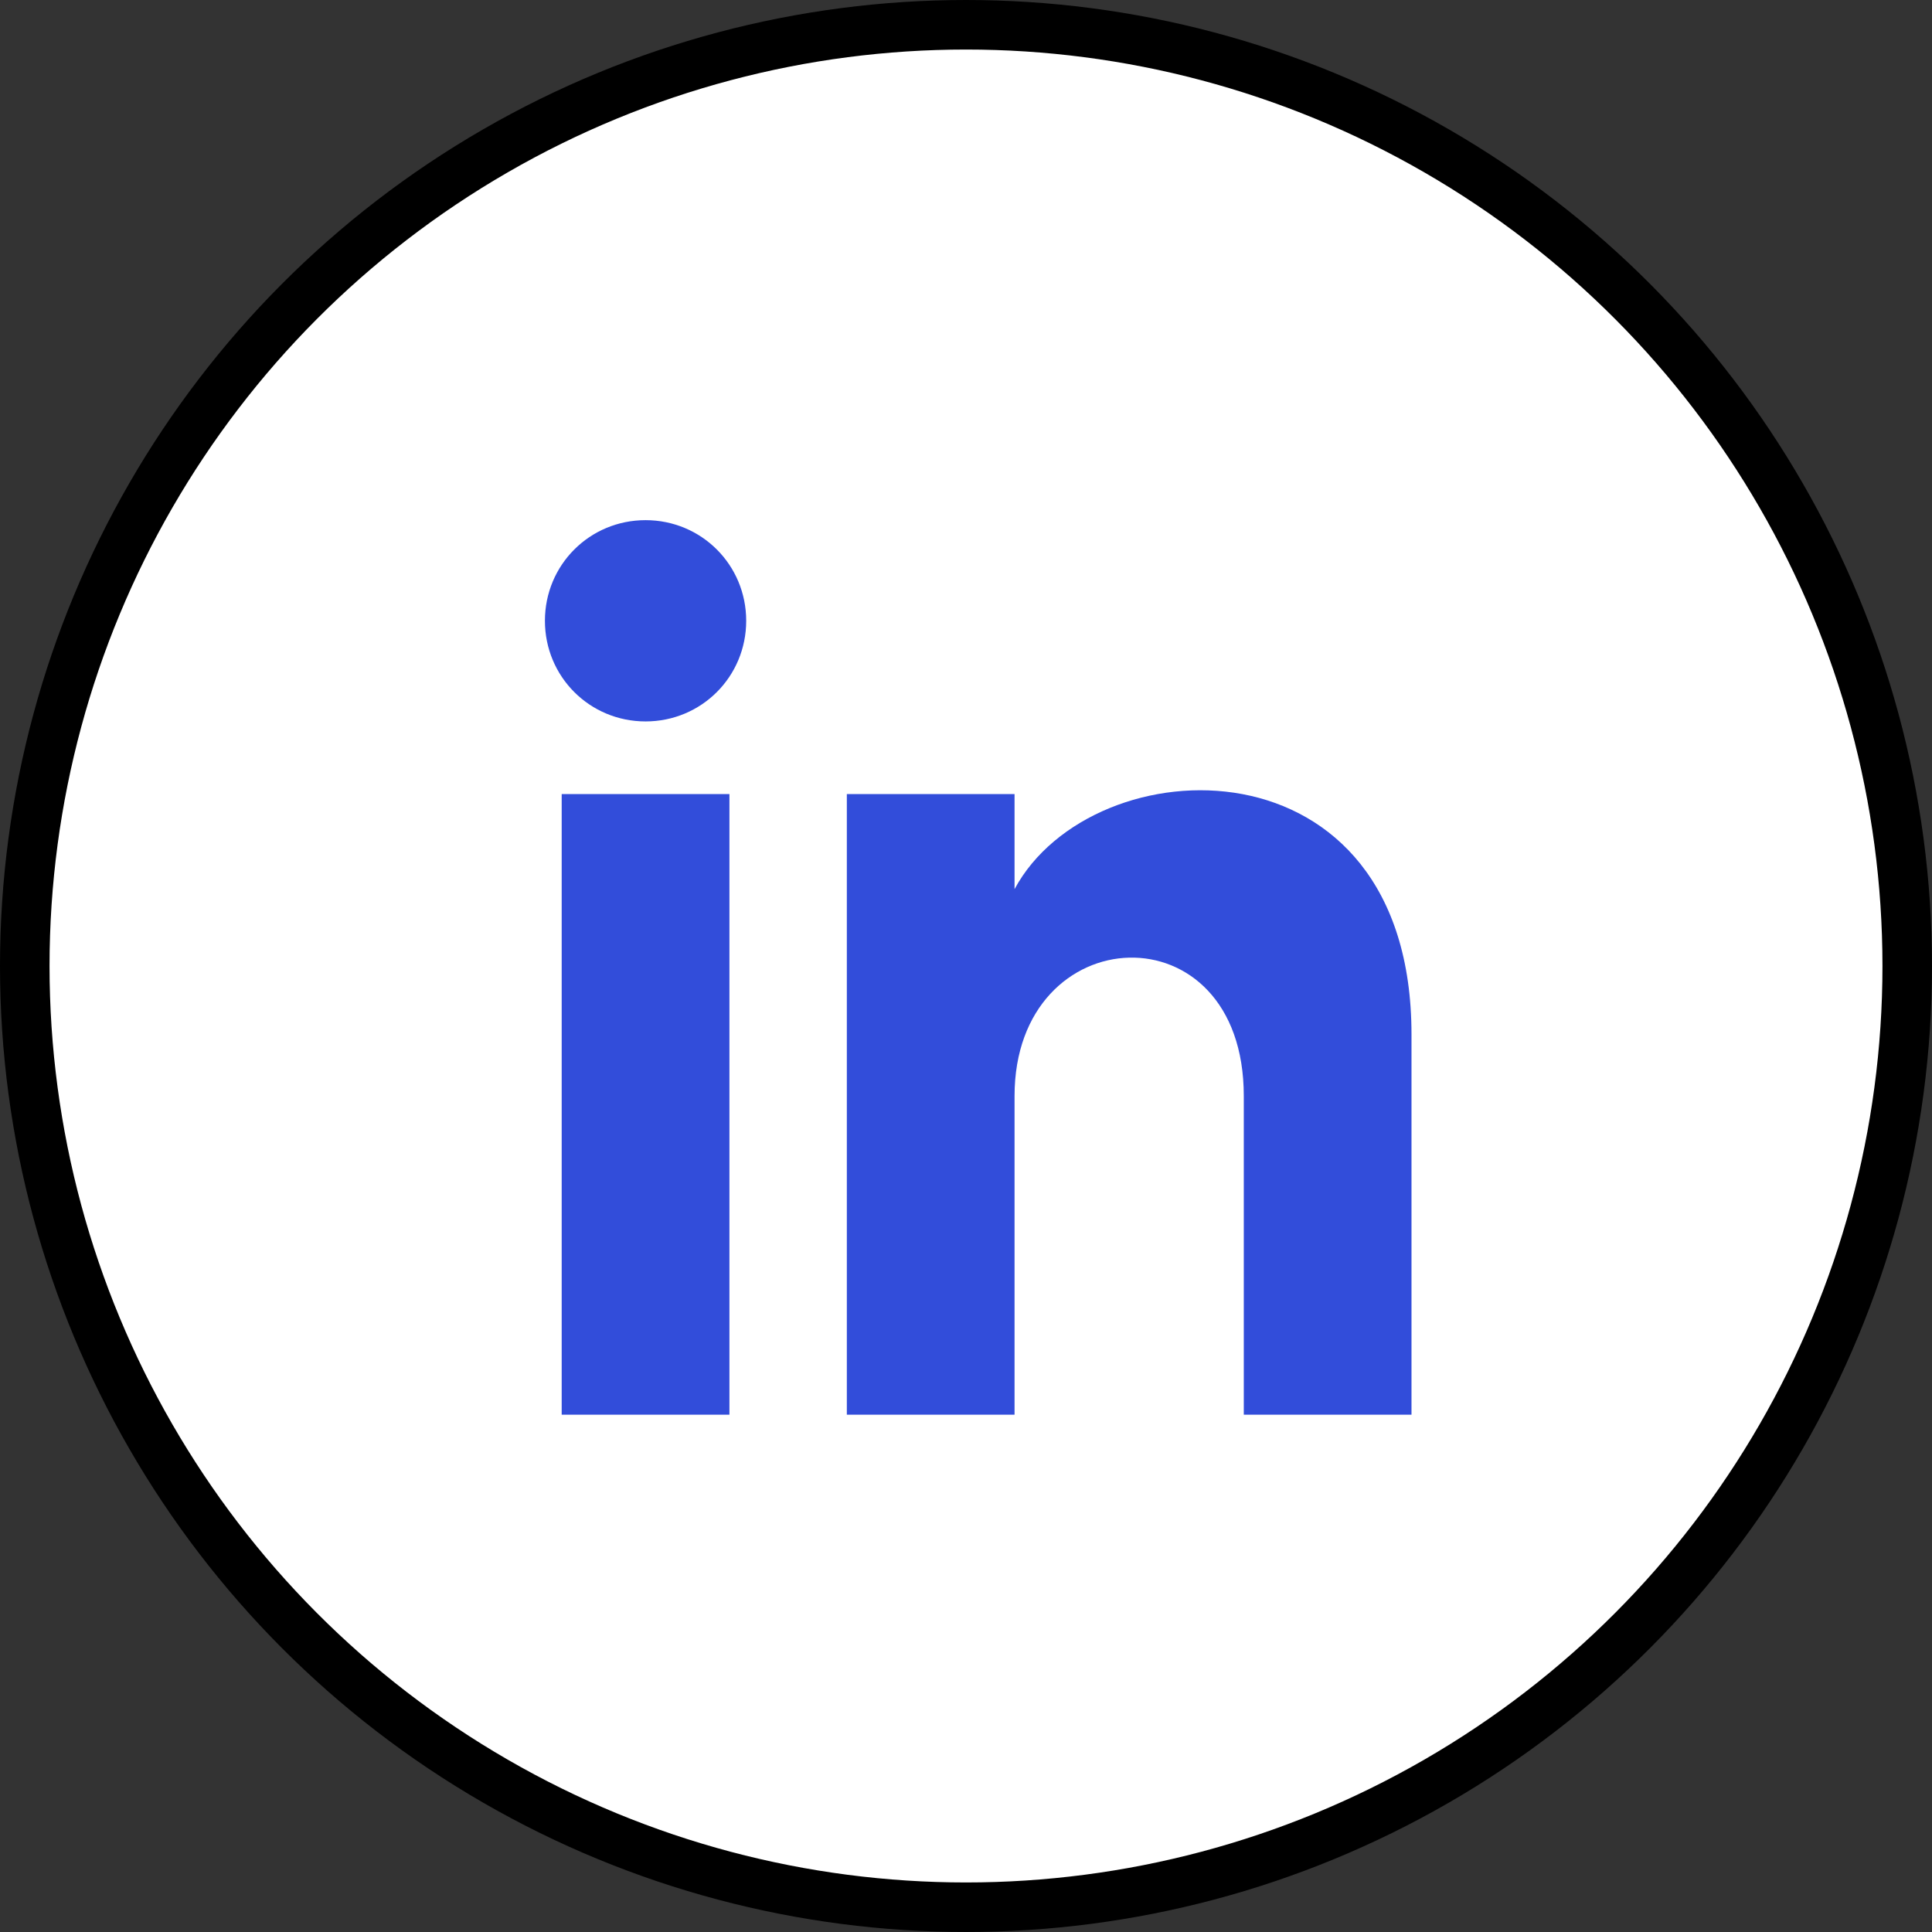 <svg width="78" height="78" viewBox="0 0 78 78" fill="none" xmlns="http://www.w3.org/2000/svg">
<rect x="0" y="0" width="78" height="78" fill="#333333" stroke="none"/>
<circle cx="39" cy="39" r="38" fill="white" stroke="black" stroke-width="2"/>
<path d="M22.677 57.115H29.449V32.06H22.677V57.115ZM26.063 21C23.806 21 22 22.806 22 25.063C22 27.32 23.806 29.126 26.063 29.126C28.32 29.126 30.126 27.32 30.126 25.063C30.126 22.806 28.32 21 26.063 21ZM40.96 35.897V32.06H34.189V57.115H40.96V44.249C40.96 37.026 50.215 36.575 50.215 44.249V57.115H56.986V41.766C56.986 29.577 44.12 30.029 40.96 35.897Z" fill="#324DDA"/>
</svg>
